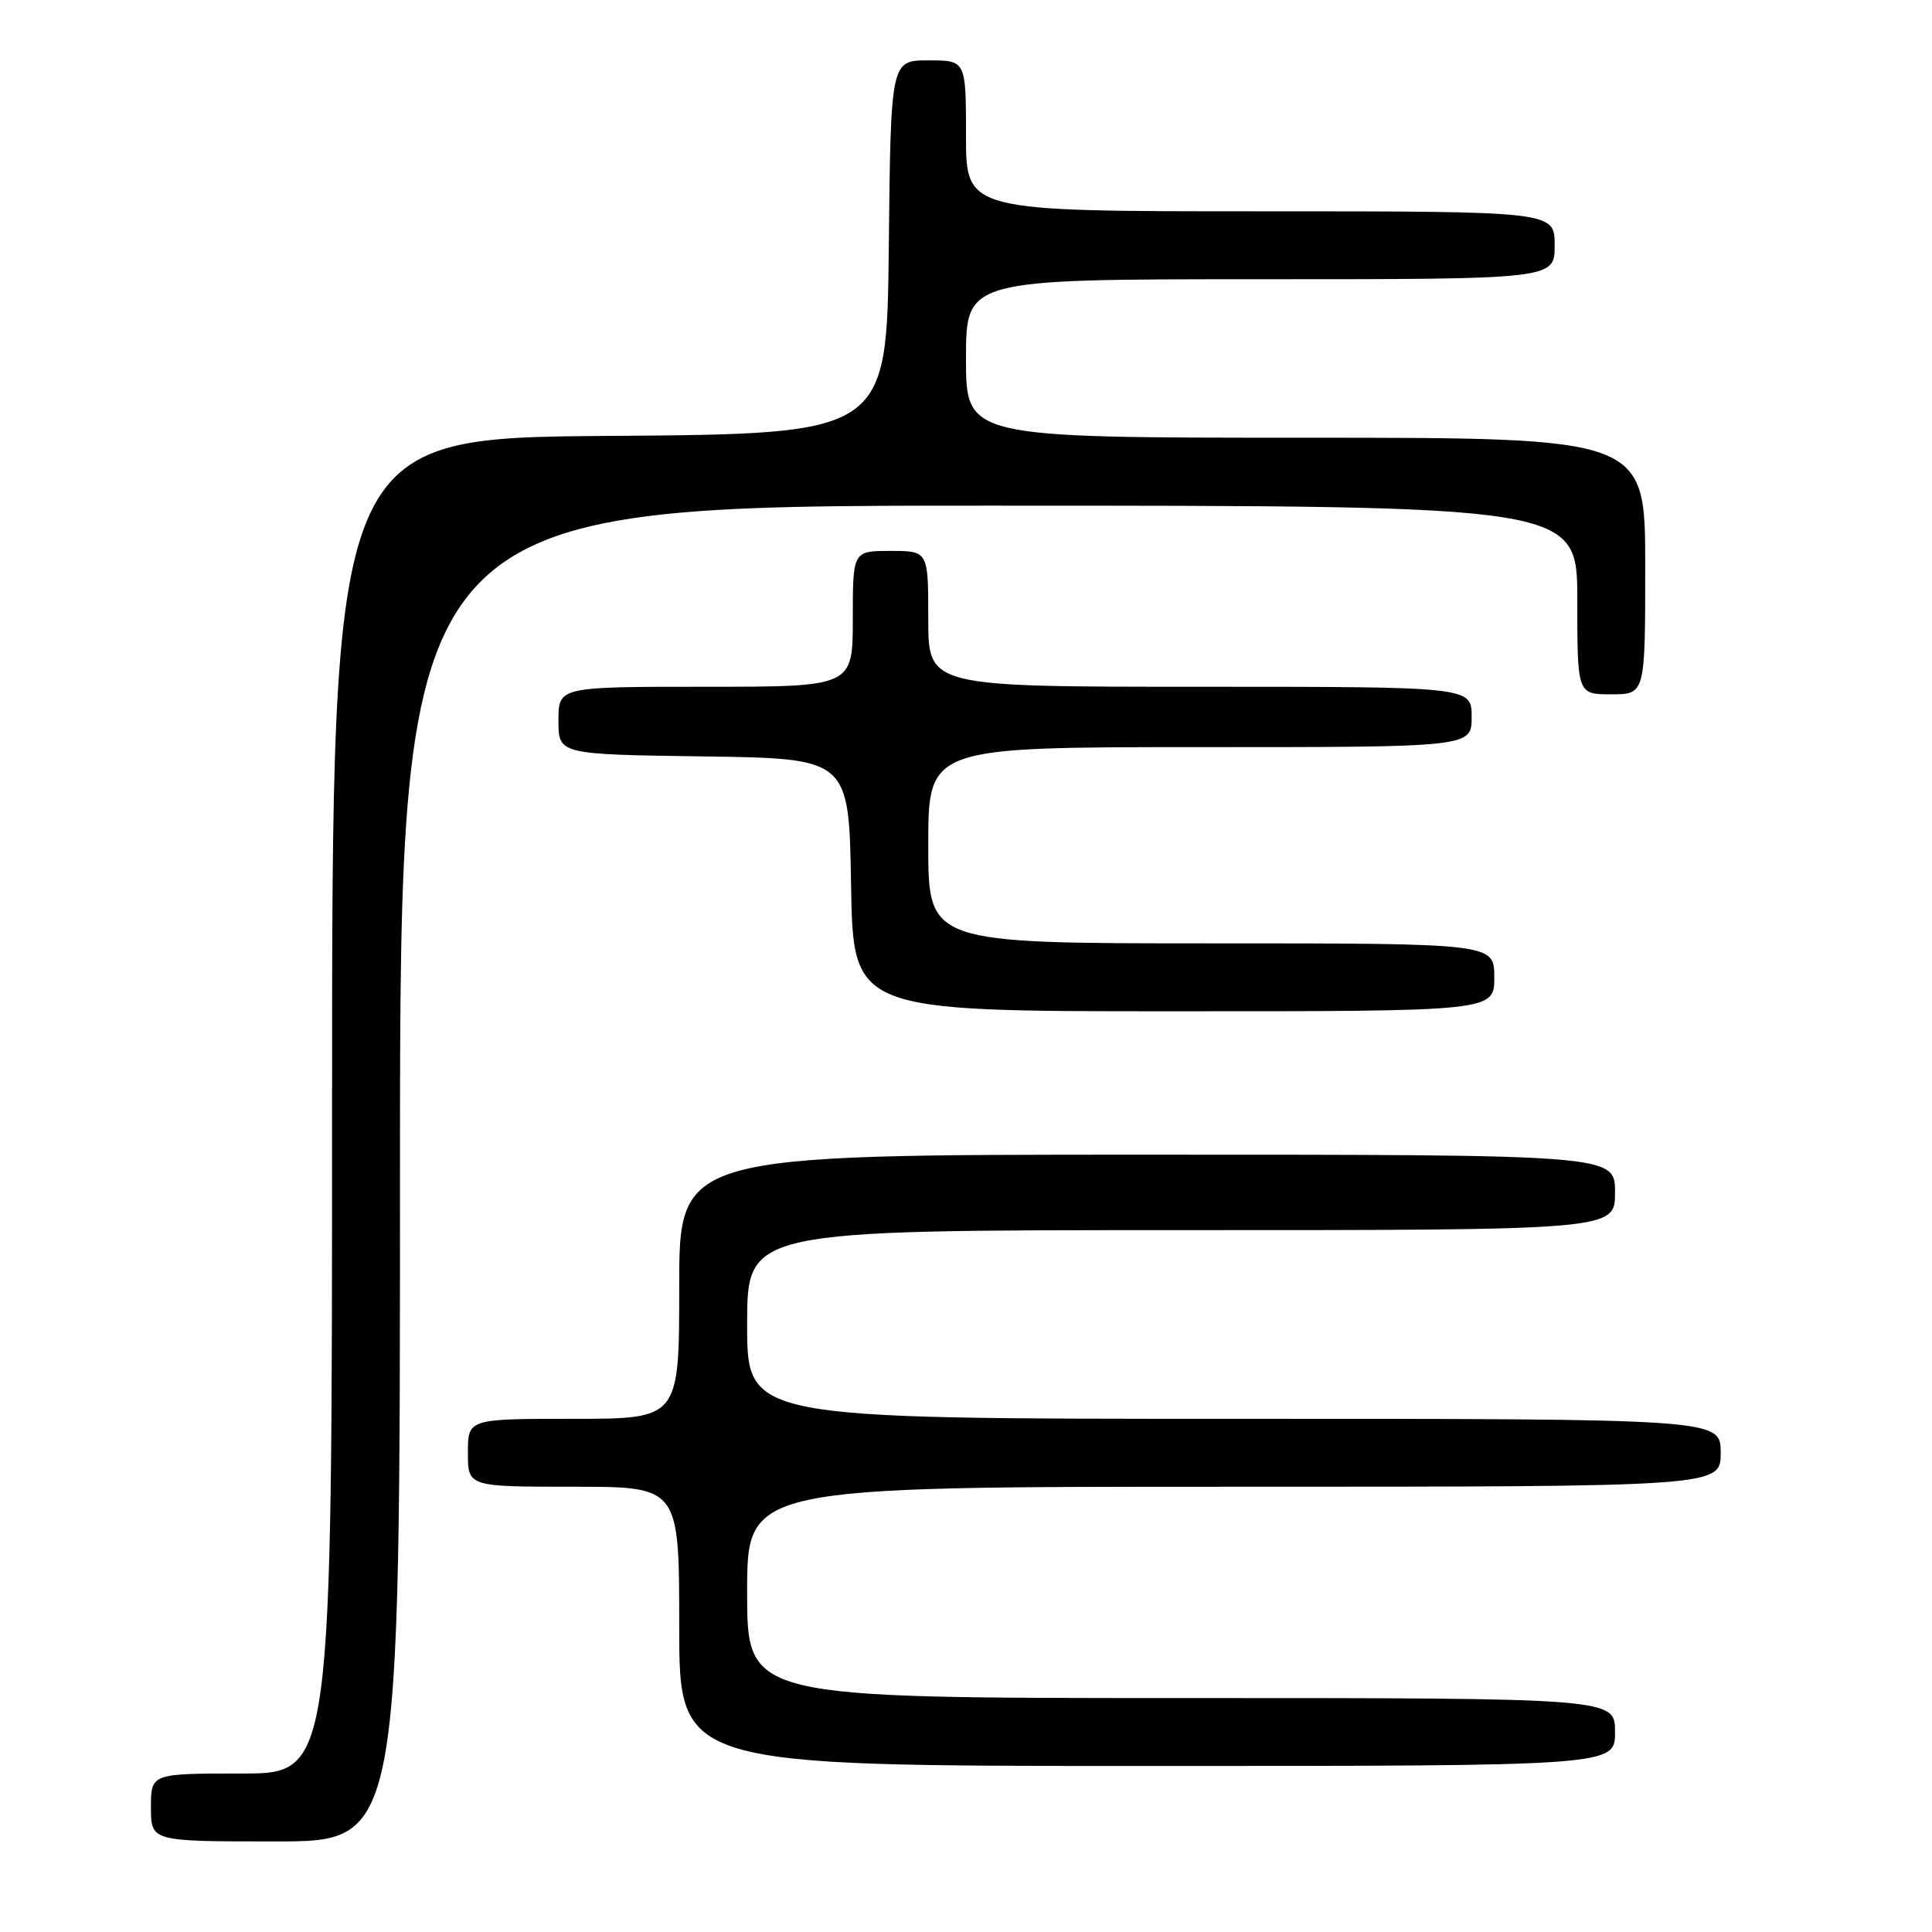<?xml version="1.0" encoding="UTF-8" standalone="no"?>
<!DOCTYPE svg PUBLIC "-//W3C//DTD SVG 1.1//EN" "http://www.w3.org/Graphics/SVG/1.1/DTD/svg11.dtd" >
<svg xmlns="http://www.w3.org/2000/svg" xmlns:xlink="http://www.w3.org/1999/xlink" version="1.1" viewBox="0 0 256 256">
 <g >
 <path fill="currentColor"
d=" M 53.00 155.50 C 53.00 67.00 53.00 67.00 131.00 67.00 C 209.00 67.00 209.00 67.00 209.00 79.50 C 209.00 92.00 209.00 92.00 213.50 92.00 C 218.00 92.00 218.00 92.00 218.00 75.00 C 218.00 58.00 218.00 58.00 173.00 58.00 C 128.00 58.00 128.00 58.00 128.00 47.50 C 128.00 37.00 128.00 37.00 167.00 37.00 C 206.00 37.00 206.00 37.00 206.00 32.50 C 206.00 28.00 206.00 28.00 167.00 28.00 C 128.00 28.00 128.00 28.00 128.00 18.00 C 128.00 8.00 128.00 8.00 123.02 8.00 C 118.03 8.00 118.03 8.00 117.77 32.75 C 117.50 57.50 117.50 57.50 80.75 57.76 C 44.00 58.02 44.00 58.02 44.00 146.51 C 44.00 235.00 44.00 235.00 32.00 235.00 C 20.00 235.00 20.00 235.00 20.00 239.50 C 20.00 244.00 20.00 244.00 36.50 244.00 C 53.00 244.00 53.00 244.00 53.00 155.50 Z  M 214.00 229.50 C 214.00 225.00 214.00 225.00 156.50 225.00 C 99.00 225.00 99.00 225.00 99.00 211.00 C 99.00 197.00 99.00 197.00 163.50 197.00 C 228.00 197.00 228.00 197.00 228.00 192.50 C 228.00 188.00 228.00 188.00 163.50 188.00 C 99.00 188.00 99.00 188.00 99.00 175.50 C 99.00 163.00 99.00 163.00 156.50 163.00 C 214.00 163.00 214.00 163.00 214.00 158.00 C 214.00 153.00 214.00 153.00 152.00 153.00 C 90.00 153.00 90.00 153.00 90.00 170.50 C 90.00 188.00 90.00 188.00 76.00 188.00 C 62.00 188.00 62.00 188.00 62.00 192.50 C 62.00 197.00 62.00 197.00 76.00 197.00 C 90.00 197.00 90.00 197.00 90.00 215.50 C 90.00 234.00 90.00 234.00 152.00 234.00 C 214.00 234.00 214.00 234.00 214.00 229.50 Z  M 198.00 129.50 C 198.00 125.00 198.00 125.00 160.50 125.00 C 123.00 125.00 123.00 125.00 123.00 112.00 C 123.00 99.00 123.00 99.00 159.00 99.00 C 195.00 99.00 195.00 99.00 195.00 95.00 C 195.00 91.00 195.00 91.00 159.00 91.00 C 123.00 91.00 123.00 91.00 123.00 82.00 C 123.00 73.00 123.00 73.00 118.00 73.00 C 113.00 73.00 113.00 73.00 113.00 82.00 C 113.00 91.00 113.00 91.00 93.50 91.00 C 74.00 91.00 74.00 91.00 74.00 95.48 C 74.00 99.96 74.00 99.96 93.25 100.23 C 112.50 100.50 112.50 100.50 112.77 117.25 C 113.05 134.00 113.05 134.00 155.52 134.00 C 198.00 134.00 198.00 134.00 198.00 129.50 Z "/>
</g>
</svg>